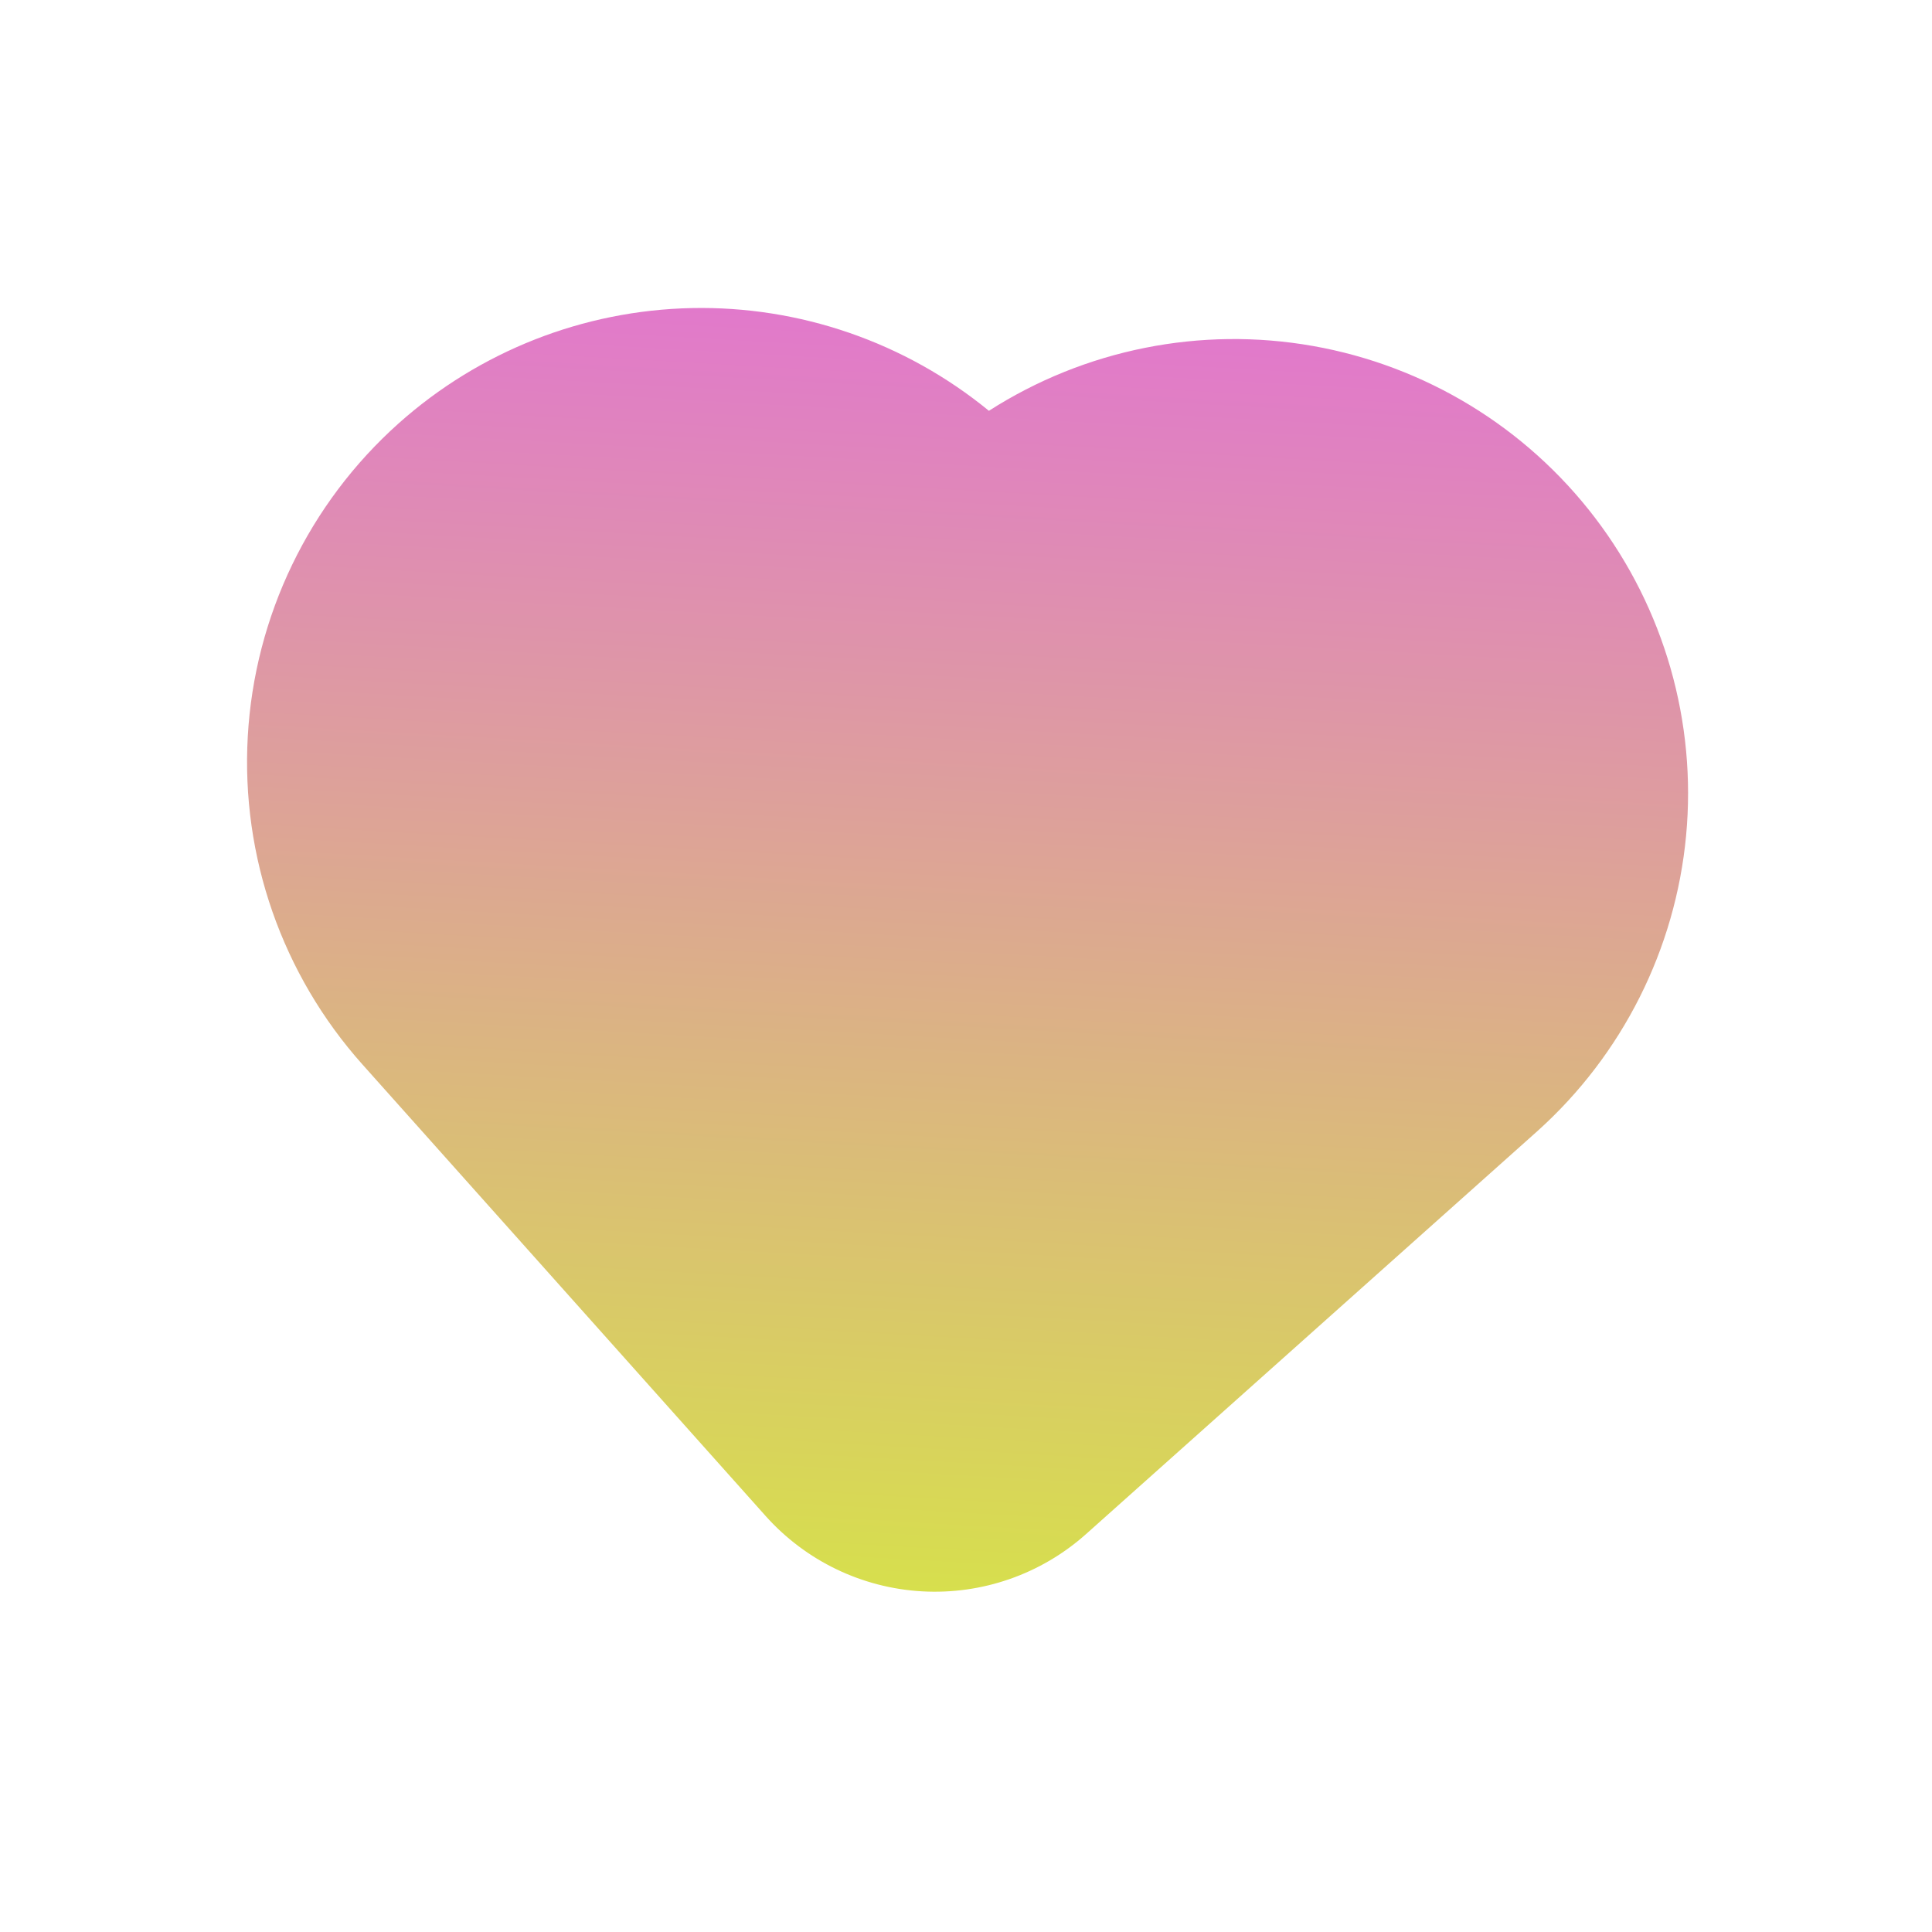  <svg width="100" height="100" viewBox="0 0 100 100" fill="none" xmlns="http://www.w3.org/2000/svg">
            <path fill-rule="evenodd" clip-rule="evenodd" d="M20.637 21.91C24.816 18.18 30.191 16.065 35.792 15.946C41.393 15.827 46.852 17.713 51.186 21.263C56.157 18.078 62.145 16.881 67.958 17.908C73.772 18.936 78.986 22.113 82.565 26.809C86.143 31.505 87.823 37.375 87.272 43.253C86.72 49.131 83.977 54.587 79.588 58.535L56.214 79.403C53.89 81.478 50.836 82.544 47.726 82.368C44.615 82.192 41.702 80.788 39.626 78.464L18.758 55.094C14.607 50.445 12.473 44.337 12.825 38.115C13.178 31.893 15.988 26.061 20.637 21.91Z" fill="url(#paint0_linear_0_5524)" />
            <defs>
              <linearGradient id="paint0_linear_0_5524" x1="51.411" y1="16.759" x2="47.696" y2="82.367" gradientUnits="userSpaceOnUse">
                <stop stop-color="#E179CB" />
                <stop offset="1" stop-color="#D7DF4D" />
              </linearGradient>
            </defs>
          </svg>
